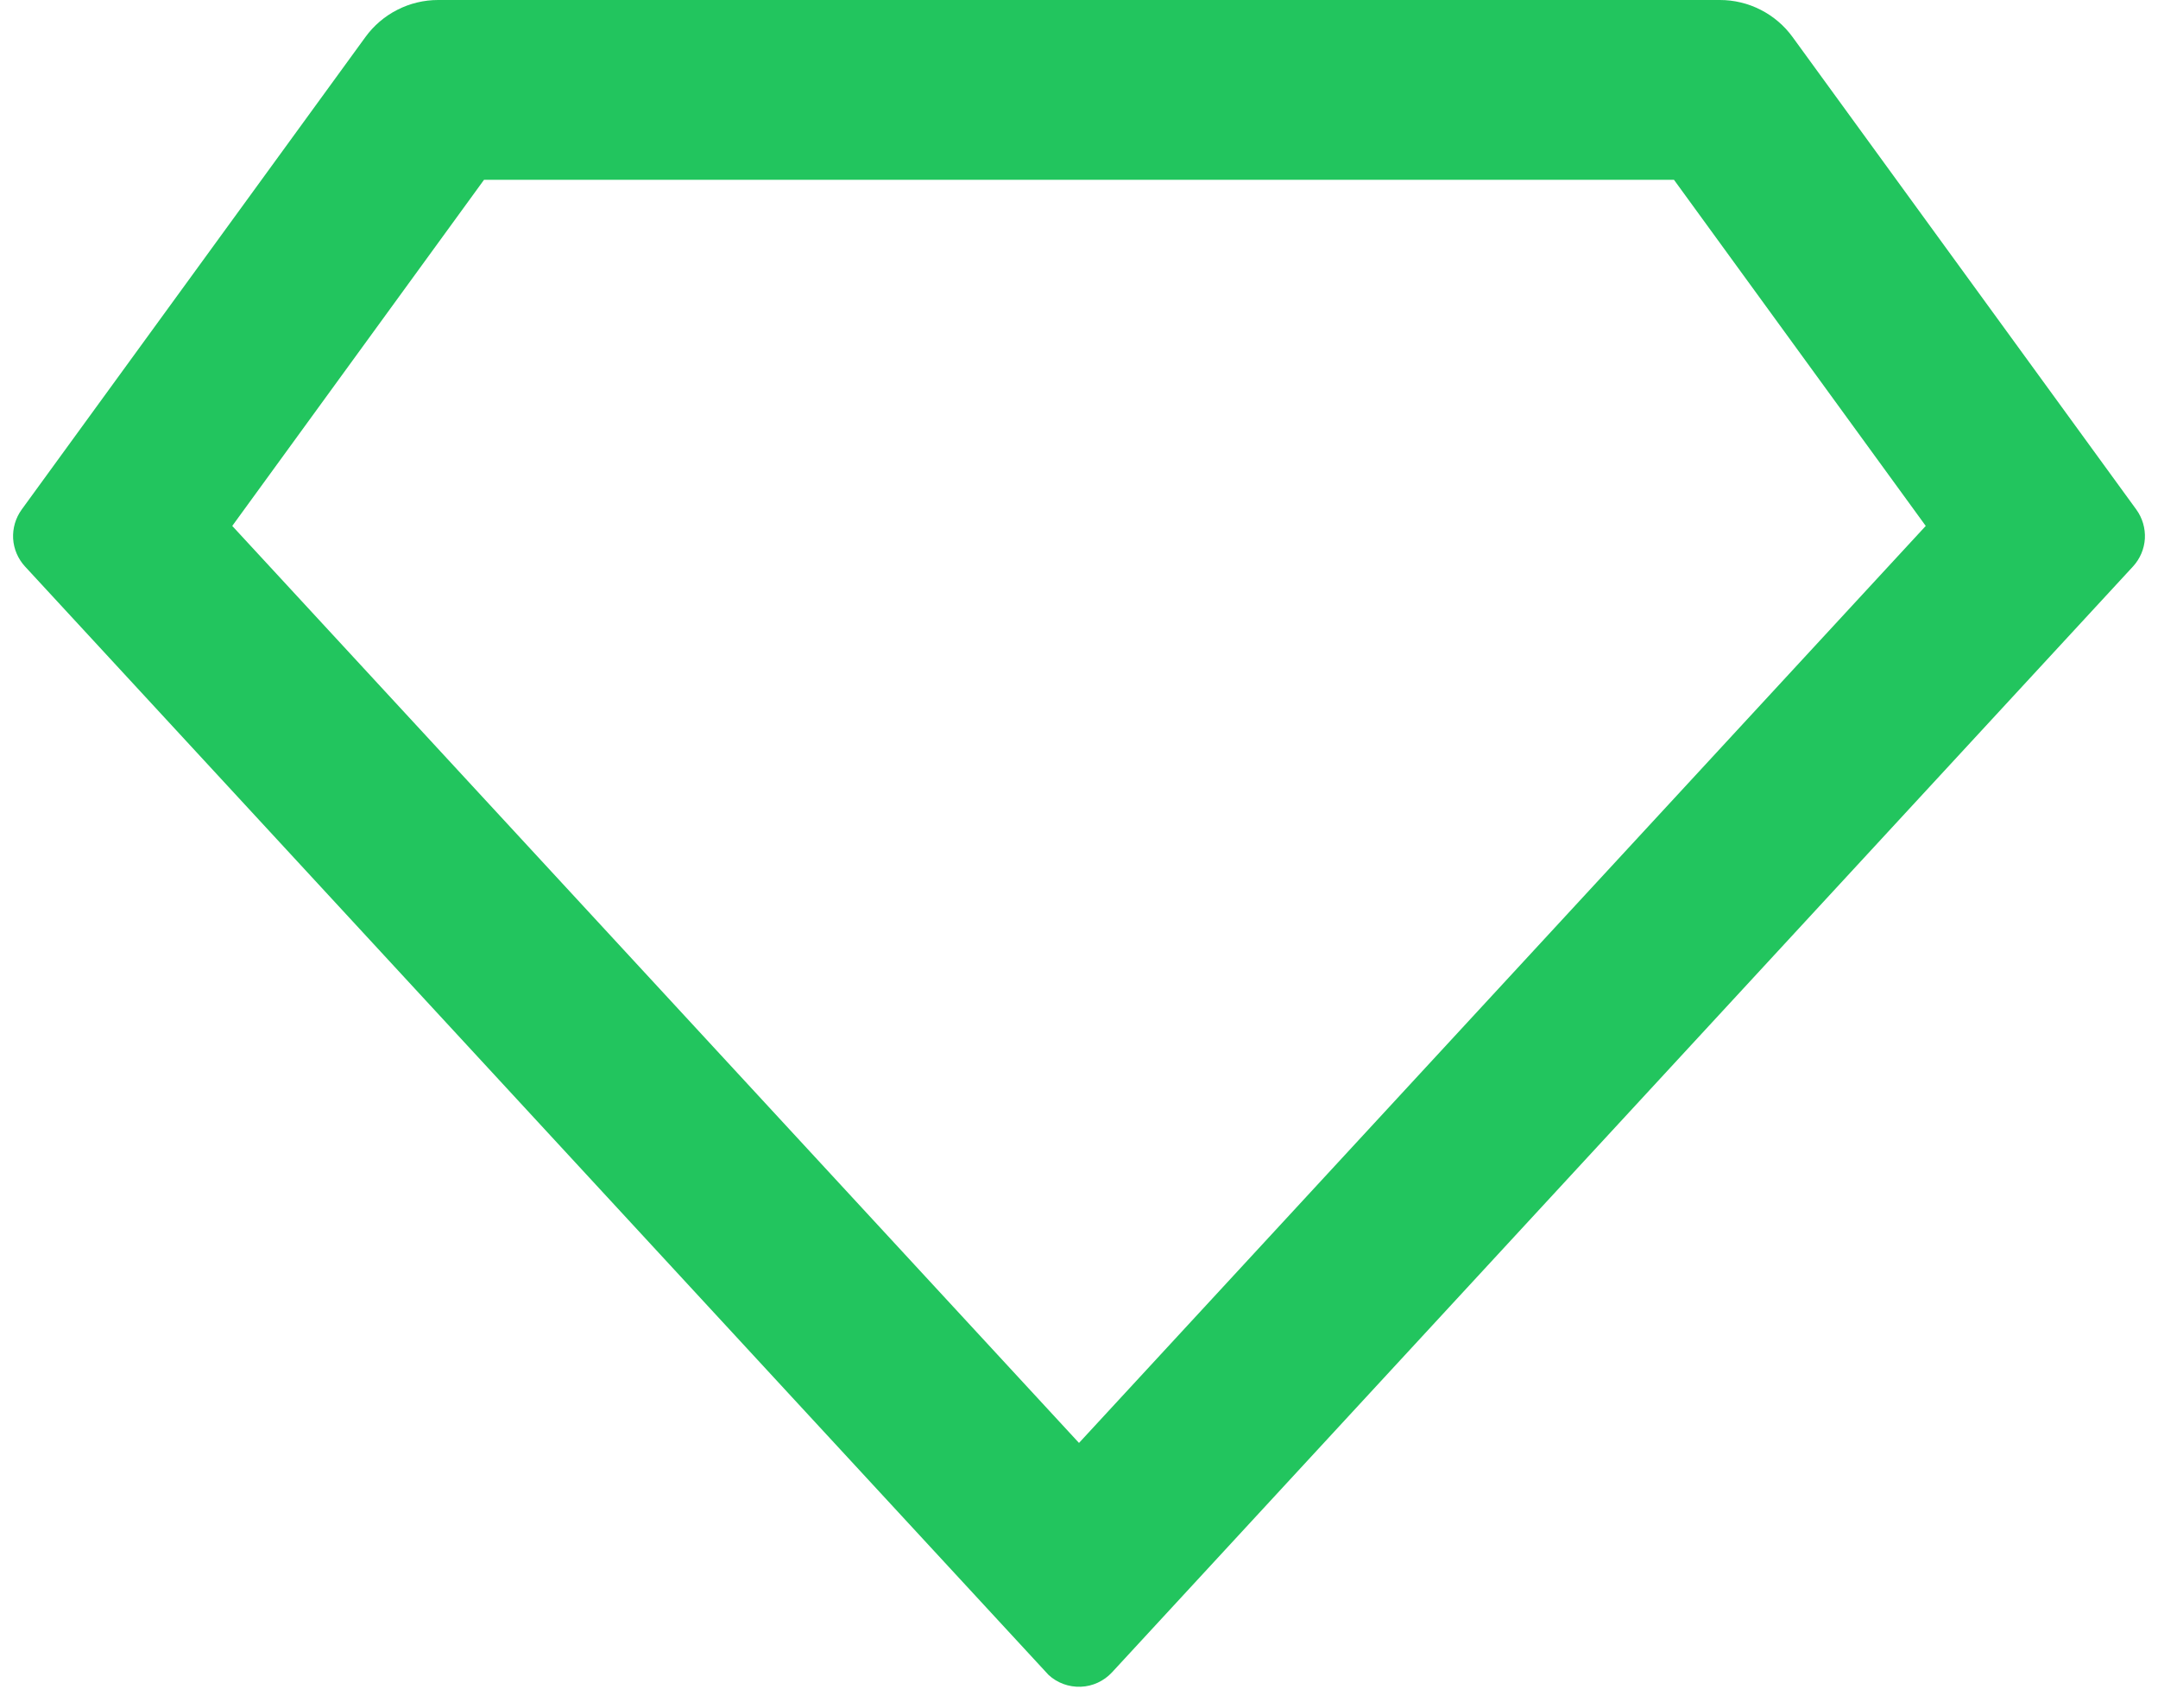 <svg width="24" height="19" viewBox="0 0 24 19" fill="none" xmlns="http://www.w3.org/2000/svg">
<path d="M4.873 9.67143e-09H19.127C19.285 -2.19333e-05 19.44 0.037 19.581 0.109C19.722 0.181 19.843 0.284 19.936 0.412L23.759 5.668C23.827 5.762 23.86 5.876 23.854 5.991C23.847 6.107 23.8 6.216 23.722 6.301L12.367 18.602C12.277 18.699 12.152 18.757 12.02 18.762C11.887 18.767 11.758 18.72 11.661 18.63C11.654 18.624 7.861 14.515 0.278 6.301C0.2 6.216 0.153 6.107 0.146 5.991C0.14 5.876 0.173 5.762 0.241 5.668L4.064 0.412C4.157 0.284 4.278 0.181 4.419 0.109C4.56 0.037 4.715 -2.19333e-05 4.873 9.67143e-09ZM5.383 2L2.583 5.85L12 16.05L21.417 5.85L18.617 2H5.383Z" fill="#22C55E"/>
</svg>
